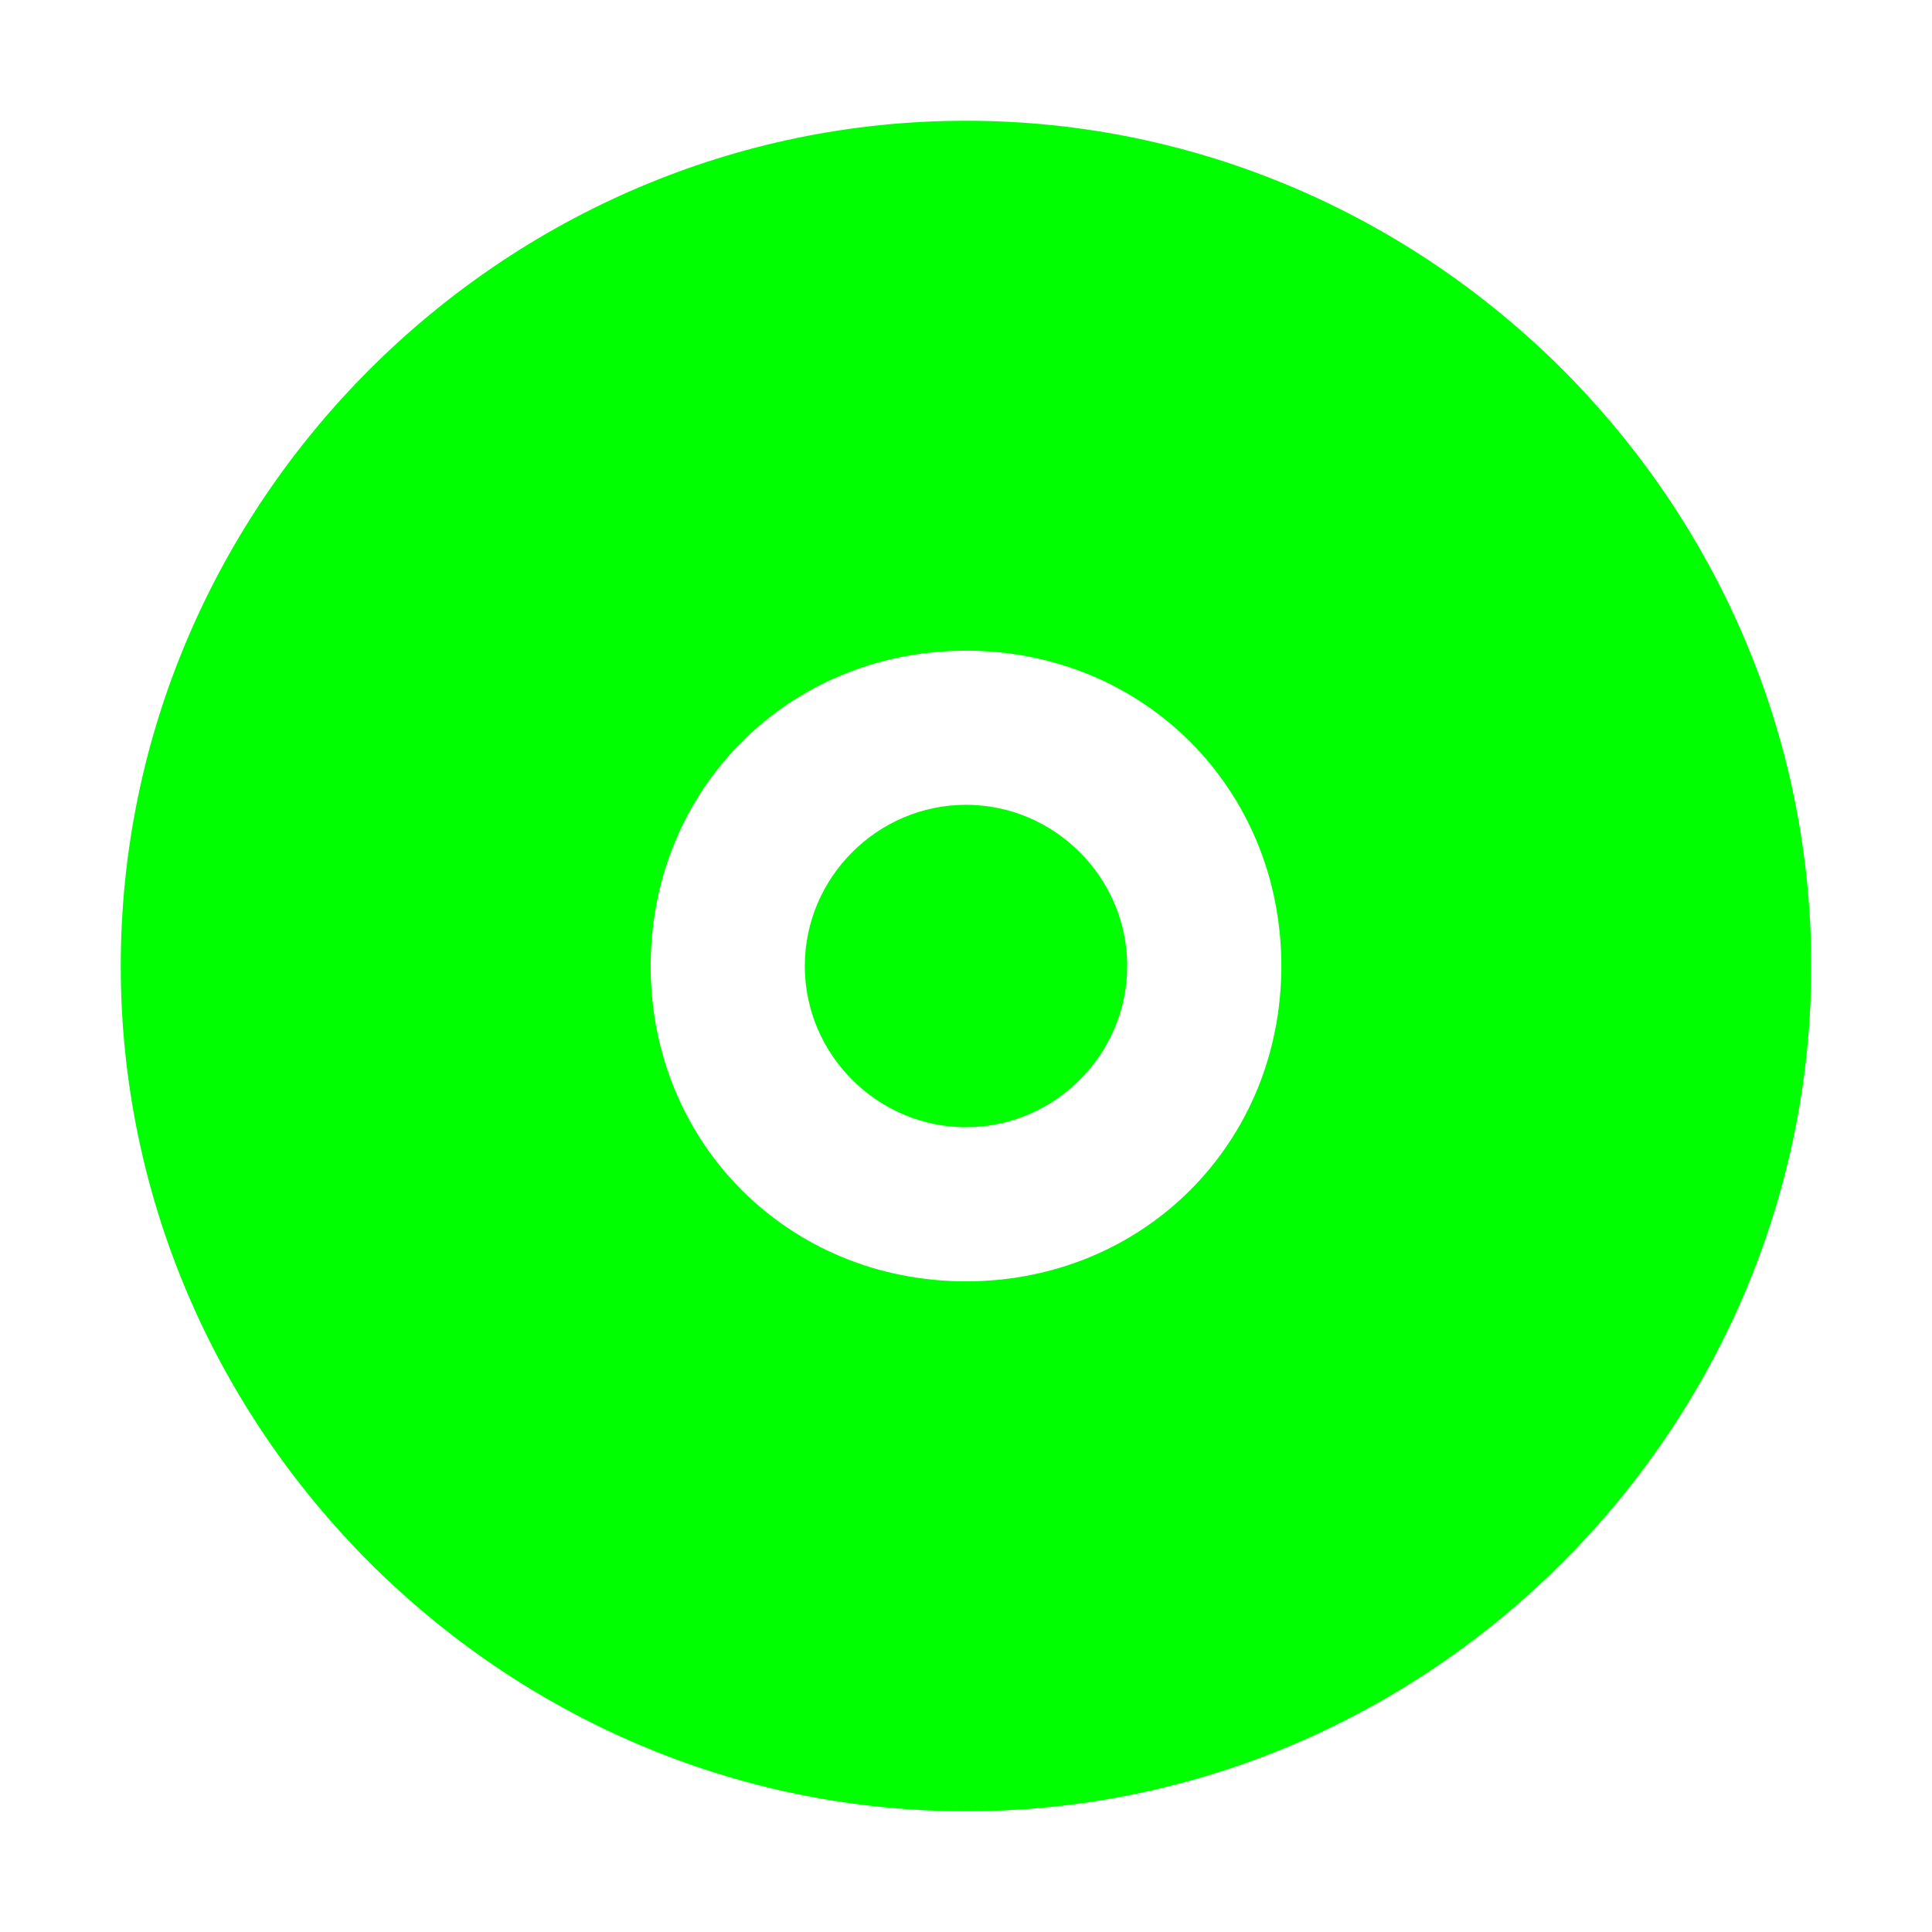<?xml version="1.0" encoding="UTF-8" standalone="no"?>
<svg
   xmlns:dc="http://purl.org/dc/elements/1.1/"
   xmlns:cc="http://creativecommons.org/ns#"
   xmlns:rdf="http://www.w3.org/1999/02/22-rdf-syntax-ns#"
   xmlns:svg="http://www.w3.org/2000/svg"
   xmlns="http://www.w3.org/2000/svg"
   xmlns:sodipodi="http://sodipodi.sourceforge.net/DTD/sodipodi-0.dtd"
   xmlns:inkscape="http://www.inkscape.org/namespaces/inkscape"
   height="32"
   width="32"
   version="1.1"
   viewBox="0 0 32 32"
   id="svg2"
   inkscape:version="0.91 r13725"
   sodipodi:docname="ic_vinylcontrol_1_32px.svg">
  <defs
     id="defs10" />
  <sodipodi:namedview
     pagecolor="#ffffff"
     bordercolor="#666666"
     borderopacity="1"
     objecttolerance="10"
     gridtolerance="10"
     guidetolerance="10"
     inkscape:pageopacity="0"
     inkscape:pageshadow="2"
     inkscape:window-width="1920"
     inkscape:window-height="1056"
     id="namedview8"
     showgrid="false"
     inkscape:zoom="7.375"
     inkscape:cx="16.813559"
     inkscape:cy="16.542373"
     inkscape:window-x="1024"
     inkscape:window-y="24"
     inkscape:window-maximized="1"
     inkscape:current-layer="svg2" />
  <path
     inkscape:connector-curvature="0"
     id="path6"
     d="M 16,2 C 8.32,2 2,8.32 2,16 2,23.68 8.32,30 16,30 23.68,30 30,23.68 30,16 30,8.32 23.68,2 16,2 Z m 0,8.777 c 2.937,0 5.223,2.286 5.223,5.223 0,2.937 -2.286,5.223 -5.223,5.223 -2.937,0 -5.223,-2.286 -5.223,-5.223 0,-2.937 2.286,-5.223 5.223,-5.223 z m 0,2.553 c -1.466,0 -2.67,1.204 -2.67,2.67 0,1.466 1.203,2.67 2.67,2.67 1.466,0 2.67,-1.203 2.67,-2.67 0,-1.466 -1.204,-2.67 -2.67,-2.67 z"
     style="color:#000000;text-indent:0;text-decoration:none;text-decoration-line:none;text-decoration-style:solid;text-decoration-color:#000000;text-transform:none;block-progression:tb;white-space:normal;isolation:auto;mix-blend-mode:normal;solid-color:#000000;fill:#00ff00;color-rendering:auto;image-rendering:auto;shape-rendering:auto;fill-opacity:1" />
</svg>
